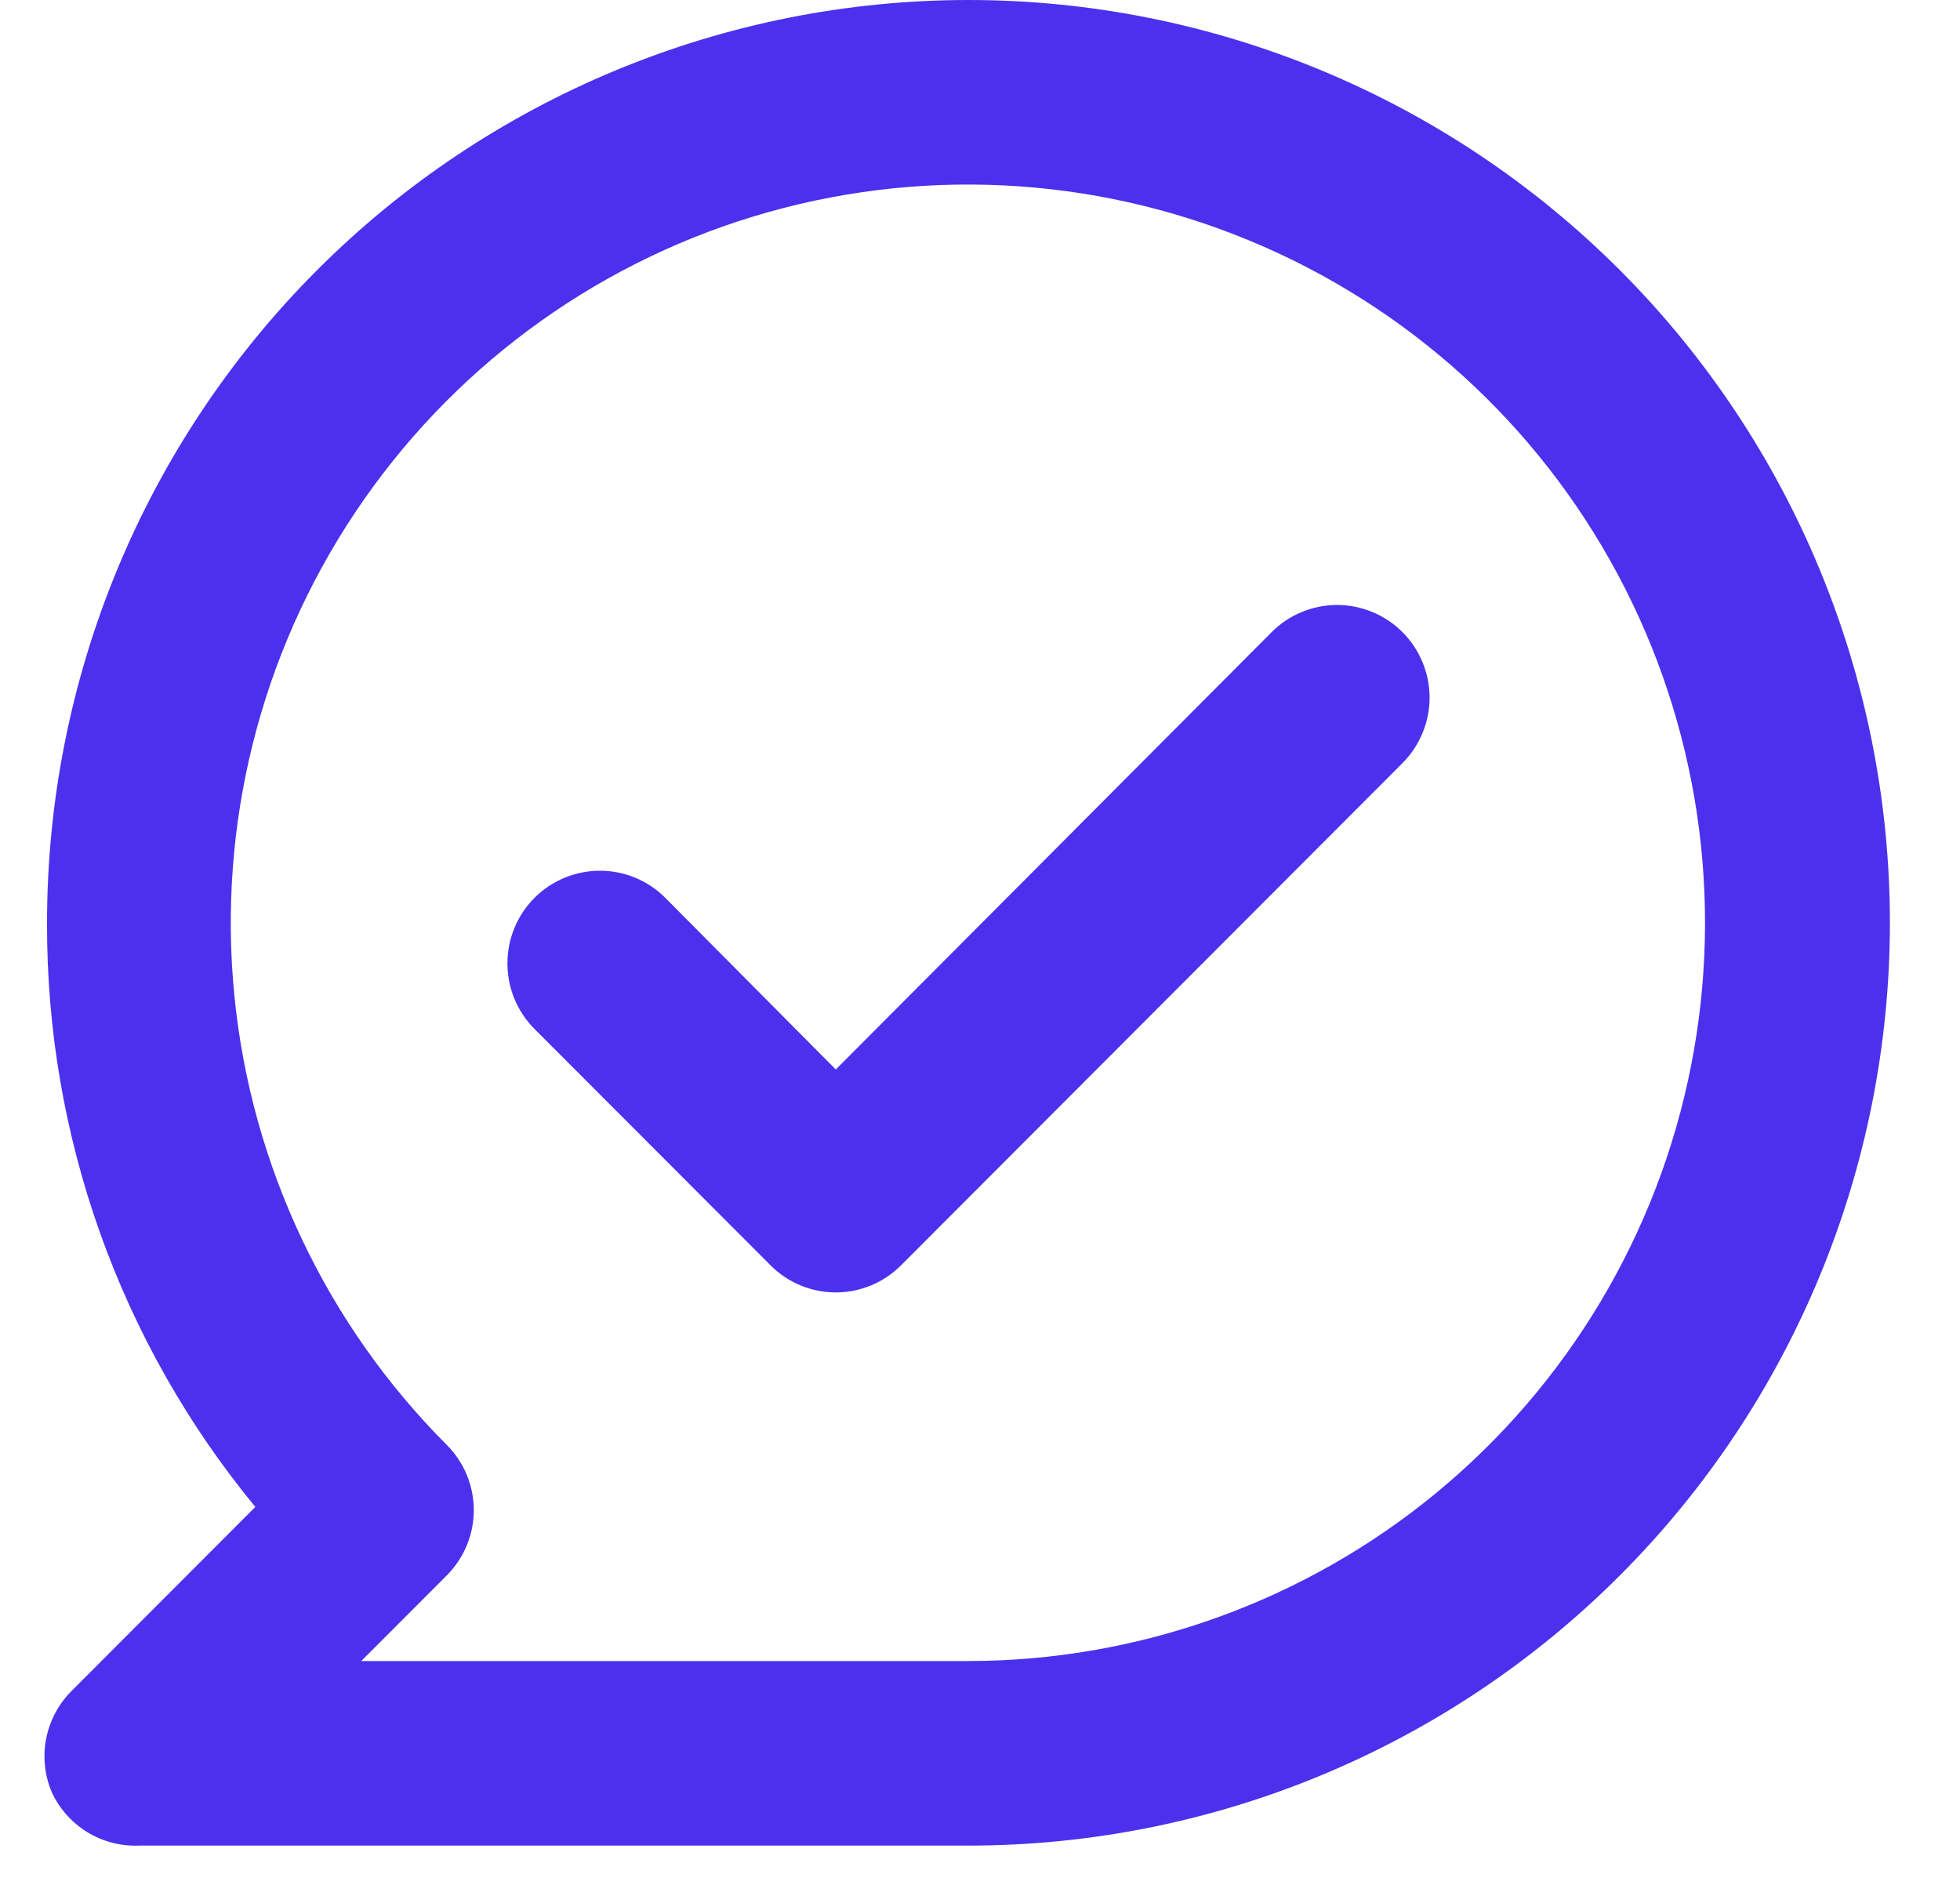 <svg width="26" height="25" viewBox="0 0 26 25" fill="none" xmlns="http://www.w3.org/2000/svg">
<path d="M16.869 8.384L11.087 14.185L8.826 11.909C8.596 11.678 8.284 11.549 7.958 11.549C7.633 11.549 7.32 11.678 7.09 11.909C6.86 12.139 6.731 12.452 6.731 12.778C6.731 12.939 6.763 13.099 6.824 13.248C6.886 13.397 6.976 13.533 7.09 13.647L10.219 16.78C10.333 16.895 10.468 16.986 10.617 17.048C10.766 17.11 10.926 17.142 11.087 17.142C11.248 17.142 11.408 17.11 11.557 17.048C11.706 16.986 11.841 16.895 11.955 16.78L18.604 10.122C18.718 10.008 18.808 9.872 18.87 9.723C18.932 9.574 18.964 9.414 18.964 9.253C18.964 9.092 18.932 8.932 18.87 8.783C18.808 8.634 18.718 8.498 18.604 8.384C18.49 8.27 18.355 8.179 18.206 8.118C18.057 8.056 17.898 8.024 17.736 8.024C17.575 8.024 17.416 8.056 17.267 8.118C17.118 8.179 16.983 8.27 16.869 8.384ZM12.847 0C11.242 0 9.653 0.317 8.17 0.932C6.687 1.547 5.339 2.448 4.204 3.585C1.912 5.88 0.624 8.993 0.624 12.239C0.614 15.066 1.591 17.807 3.387 19.987L0.942 22.435C0.773 22.607 0.658 22.826 0.612 23.063C0.566 23.3 0.592 23.546 0.686 23.769C0.787 23.989 0.952 24.174 1.158 24.301C1.365 24.427 1.605 24.489 1.847 24.479H12.847C16.089 24.479 19.198 23.189 21.49 20.894C23.782 18.599 25.07 15.486 25.07 12.239C25.07 8.993 23.782 5.88 21.49 3.585C19.198 1.29 16.089 0 12.847 0ZM12.847 22.031H4.792L5.929 20.893C6.157 20.663 6.285 20.353 6.285 20.03C6.285 19.706 6.157 19.396 5.929 19.167C4.329 17.566 3.332 15.459 3.109 13.205C2.886 10.951 3.45 8.689 4.706 6.805C5.962 4.92 7.831 3.53 9.995 2.871C12.159 2.212 14.485 2.325 16.575 3.191C18.666 4.056 20.392 5.621 21.46 7.618C22.528 9.615 22.871 11.921 22.431 14.143C21.992 16.365 20.796 18.365 19.049 19.804C17.301 21.242 15.109 22.029 12.847 22.031Z" fill="#4B31EE"/>
</svg>
